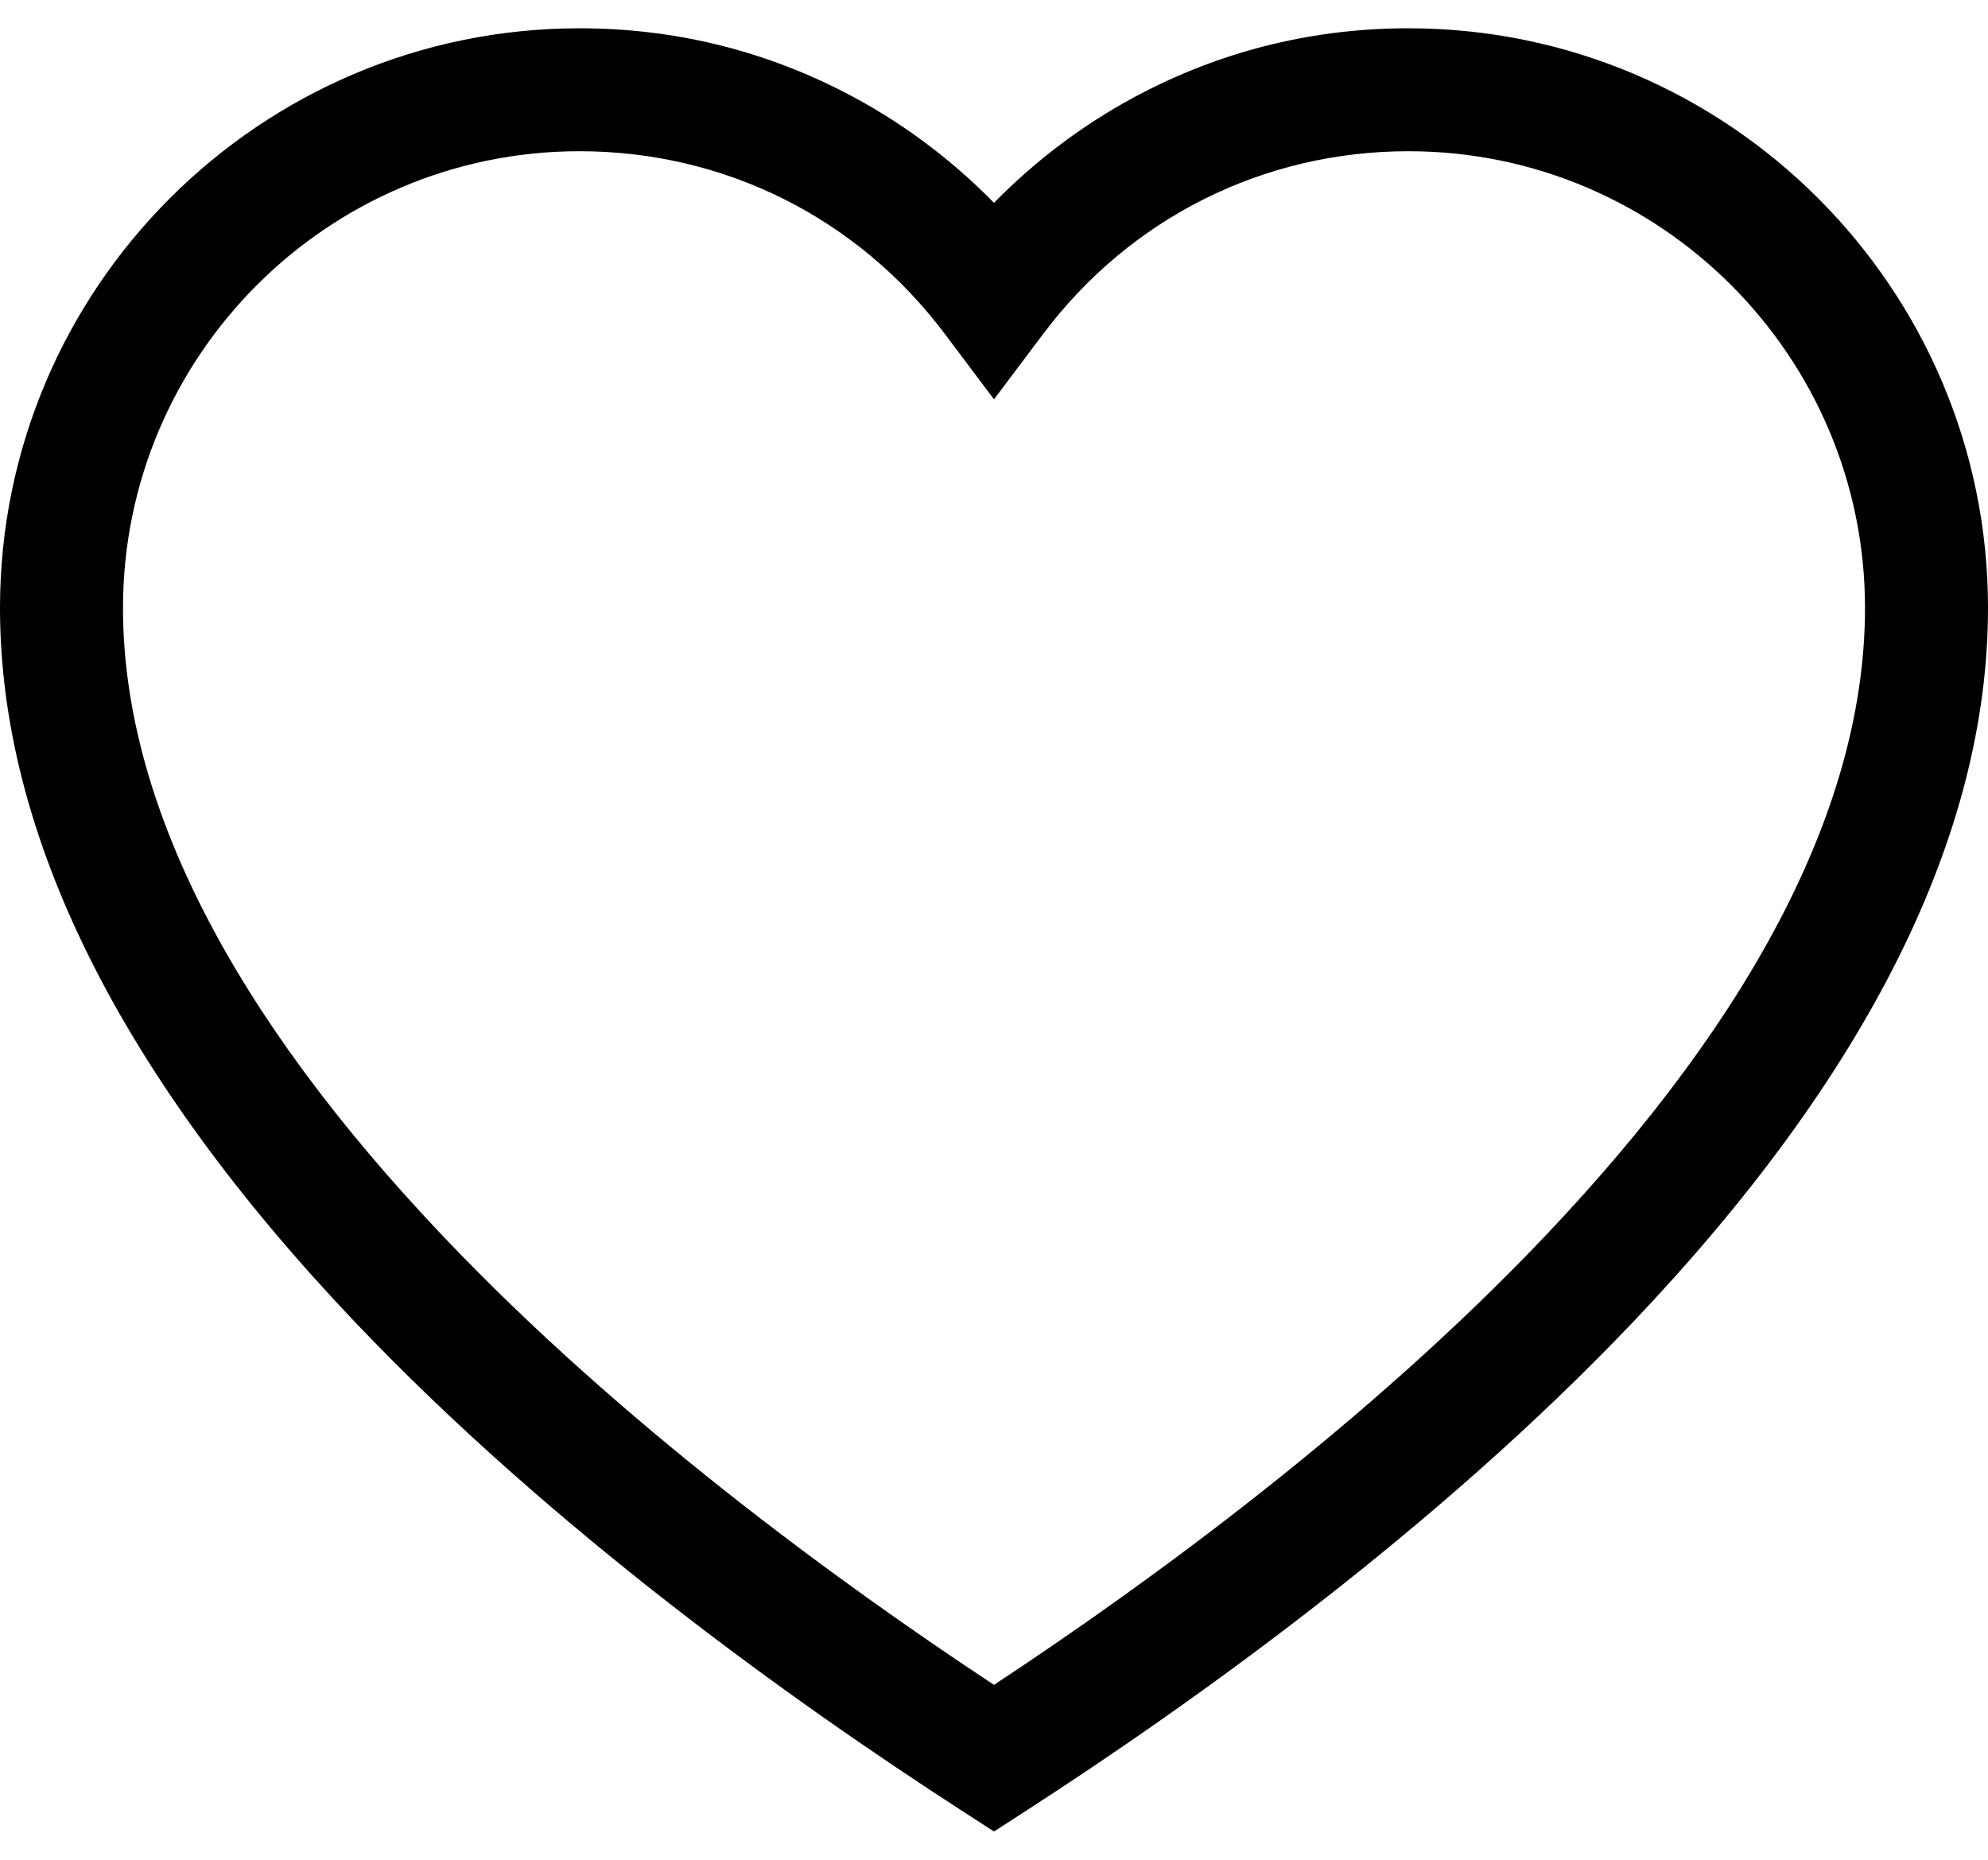<svg width="31" height="29" viewBox="0 0 31 29" fill="none" xmlns="http://www.w3.org/2000/svg">
    <path d="M21.963 0.441C20.517 0.441 19.136 0.772 17.857 1.426C16.986 1.871 16.186 2.462 15.5 3.163C14.814 2.462 14.014 1.871 13.143 1.426C11.864 0.772 10.483 0.441 9.037 0.441C4.054 0.441 0 4.495 0 9.478C0 13.008 1.864 16.756 5.54 20.62C8.61 23.846 12.368 26.535 14.98 28.223L15.5 28.559L16.02 28.223C18.632 26.535 22.39 23.846 25.46 20.62C29.136 16.756 31 13.008 31 9.478C31 4.495 26.946 0.441 21.963 0.441ZM24.071 19.298C21.327 22.181 17.986 24.632 15.5 26.273C13.014 24.632 9.673 22.181 6.929 19.298C3.604 15.803 1.918 12.499 1.918 9.478C1.918 5.552 5.111 2.358 9.037 2.358C11.297 2.358 13.374 3.397 14.733 5.207L15.5 6.227L16.267 5.207C17.626 3.397 19.703 2.358 21.963 2.358C25.889 2.358 29.082 5.552 29.082 9.478C29.082 12.499 27.396 15.803 24.071 19.298Z"
          fill="black"/>
</svg>
